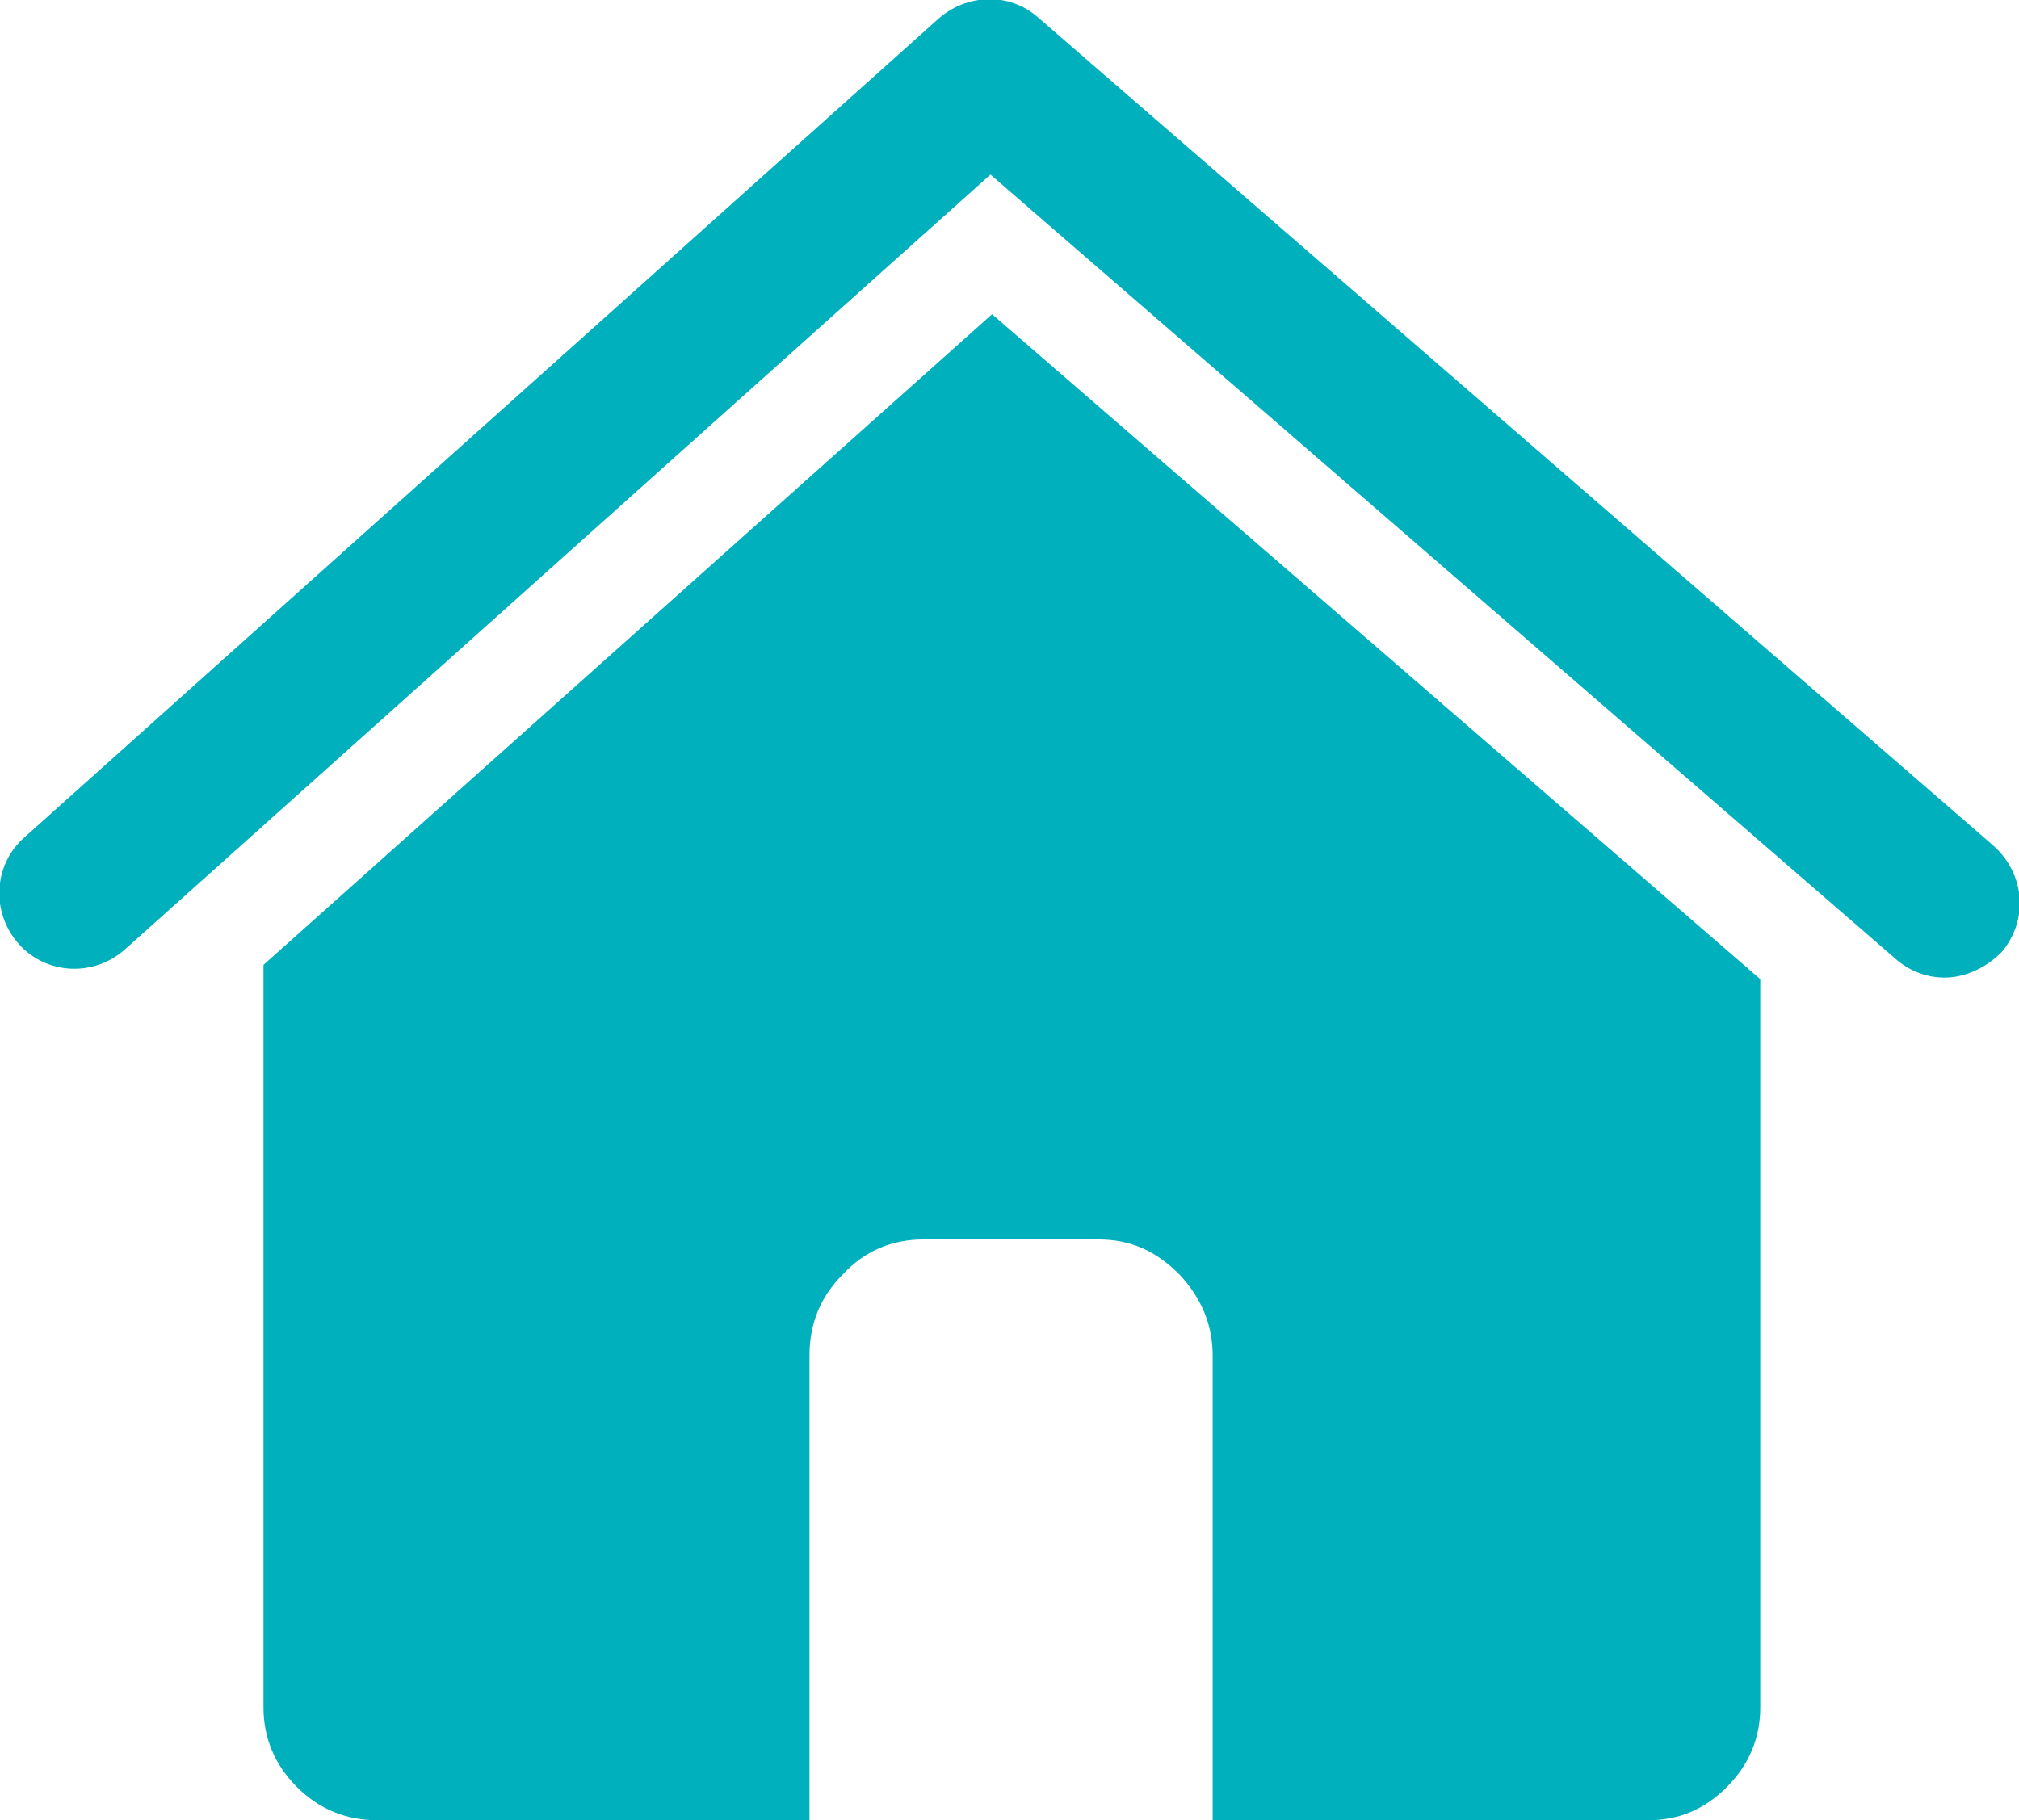 <?xml version="1.0" encoding="utf-8"?>
<!-- Generator: Adobe Illustrator 19.1.0, SVG Export Plug-In . SVG Version: 6.00 Build 0)  -->
<svg version="1.1" id="Layer_1" xmlns="http://www.w3.org/2000/svg" xmlns:xlink="http://www.w3.org/1999/xlink" x="0px" y="0px"
	 viewBox="-241 339.3 127.2 114.7" style="enable-background:new -241 339.3 127.2 114.7;" xml:space="preserve">
<style type="text/css">
	.st0{fill:#00B0BD;}
</style>
<g>
	<path class="st0" d="M-115.4,392.6l-60.2-52.2c-1.8-1.6-4.5-1.5-6.3,0.1l-57.6,51.6c-1.9,1.7-2.1,4.7-0.3,6.7
		c1.7,1.9,4.7,2.1,6.7,0.3l54.5-48.8l57,49.4c0.9,0.8,2,1.2,3.1,1.2c1.3,0,2.6-0.6,3.6-1.6C-113.2,397.3-113.4,394.4-115.4,392.6z"
		/>
	<path class="st0" d="M-224.4,400.1v46.8c0,1.9,0.7,3.6,2.1,5c1.4,1.4,3.1,2.1,5.1,2.1h27.2v-29.3c0-2,0.7-3.7,2.1-5.1
		c1.4-1.5,3.1-2.2,5.1-2.2h11c2,0,3.6,0.7,5.1,2.2c1.4,1.5,2.1,3.2,2.1,5.1V454h27.4c2,0,3.6-0.7,5-2.1c1.4-1.4,2.1-3.1,2.1-5V401
		l-48.4-41.9L-224.4,400.1z"/>
</g>
</svg>
